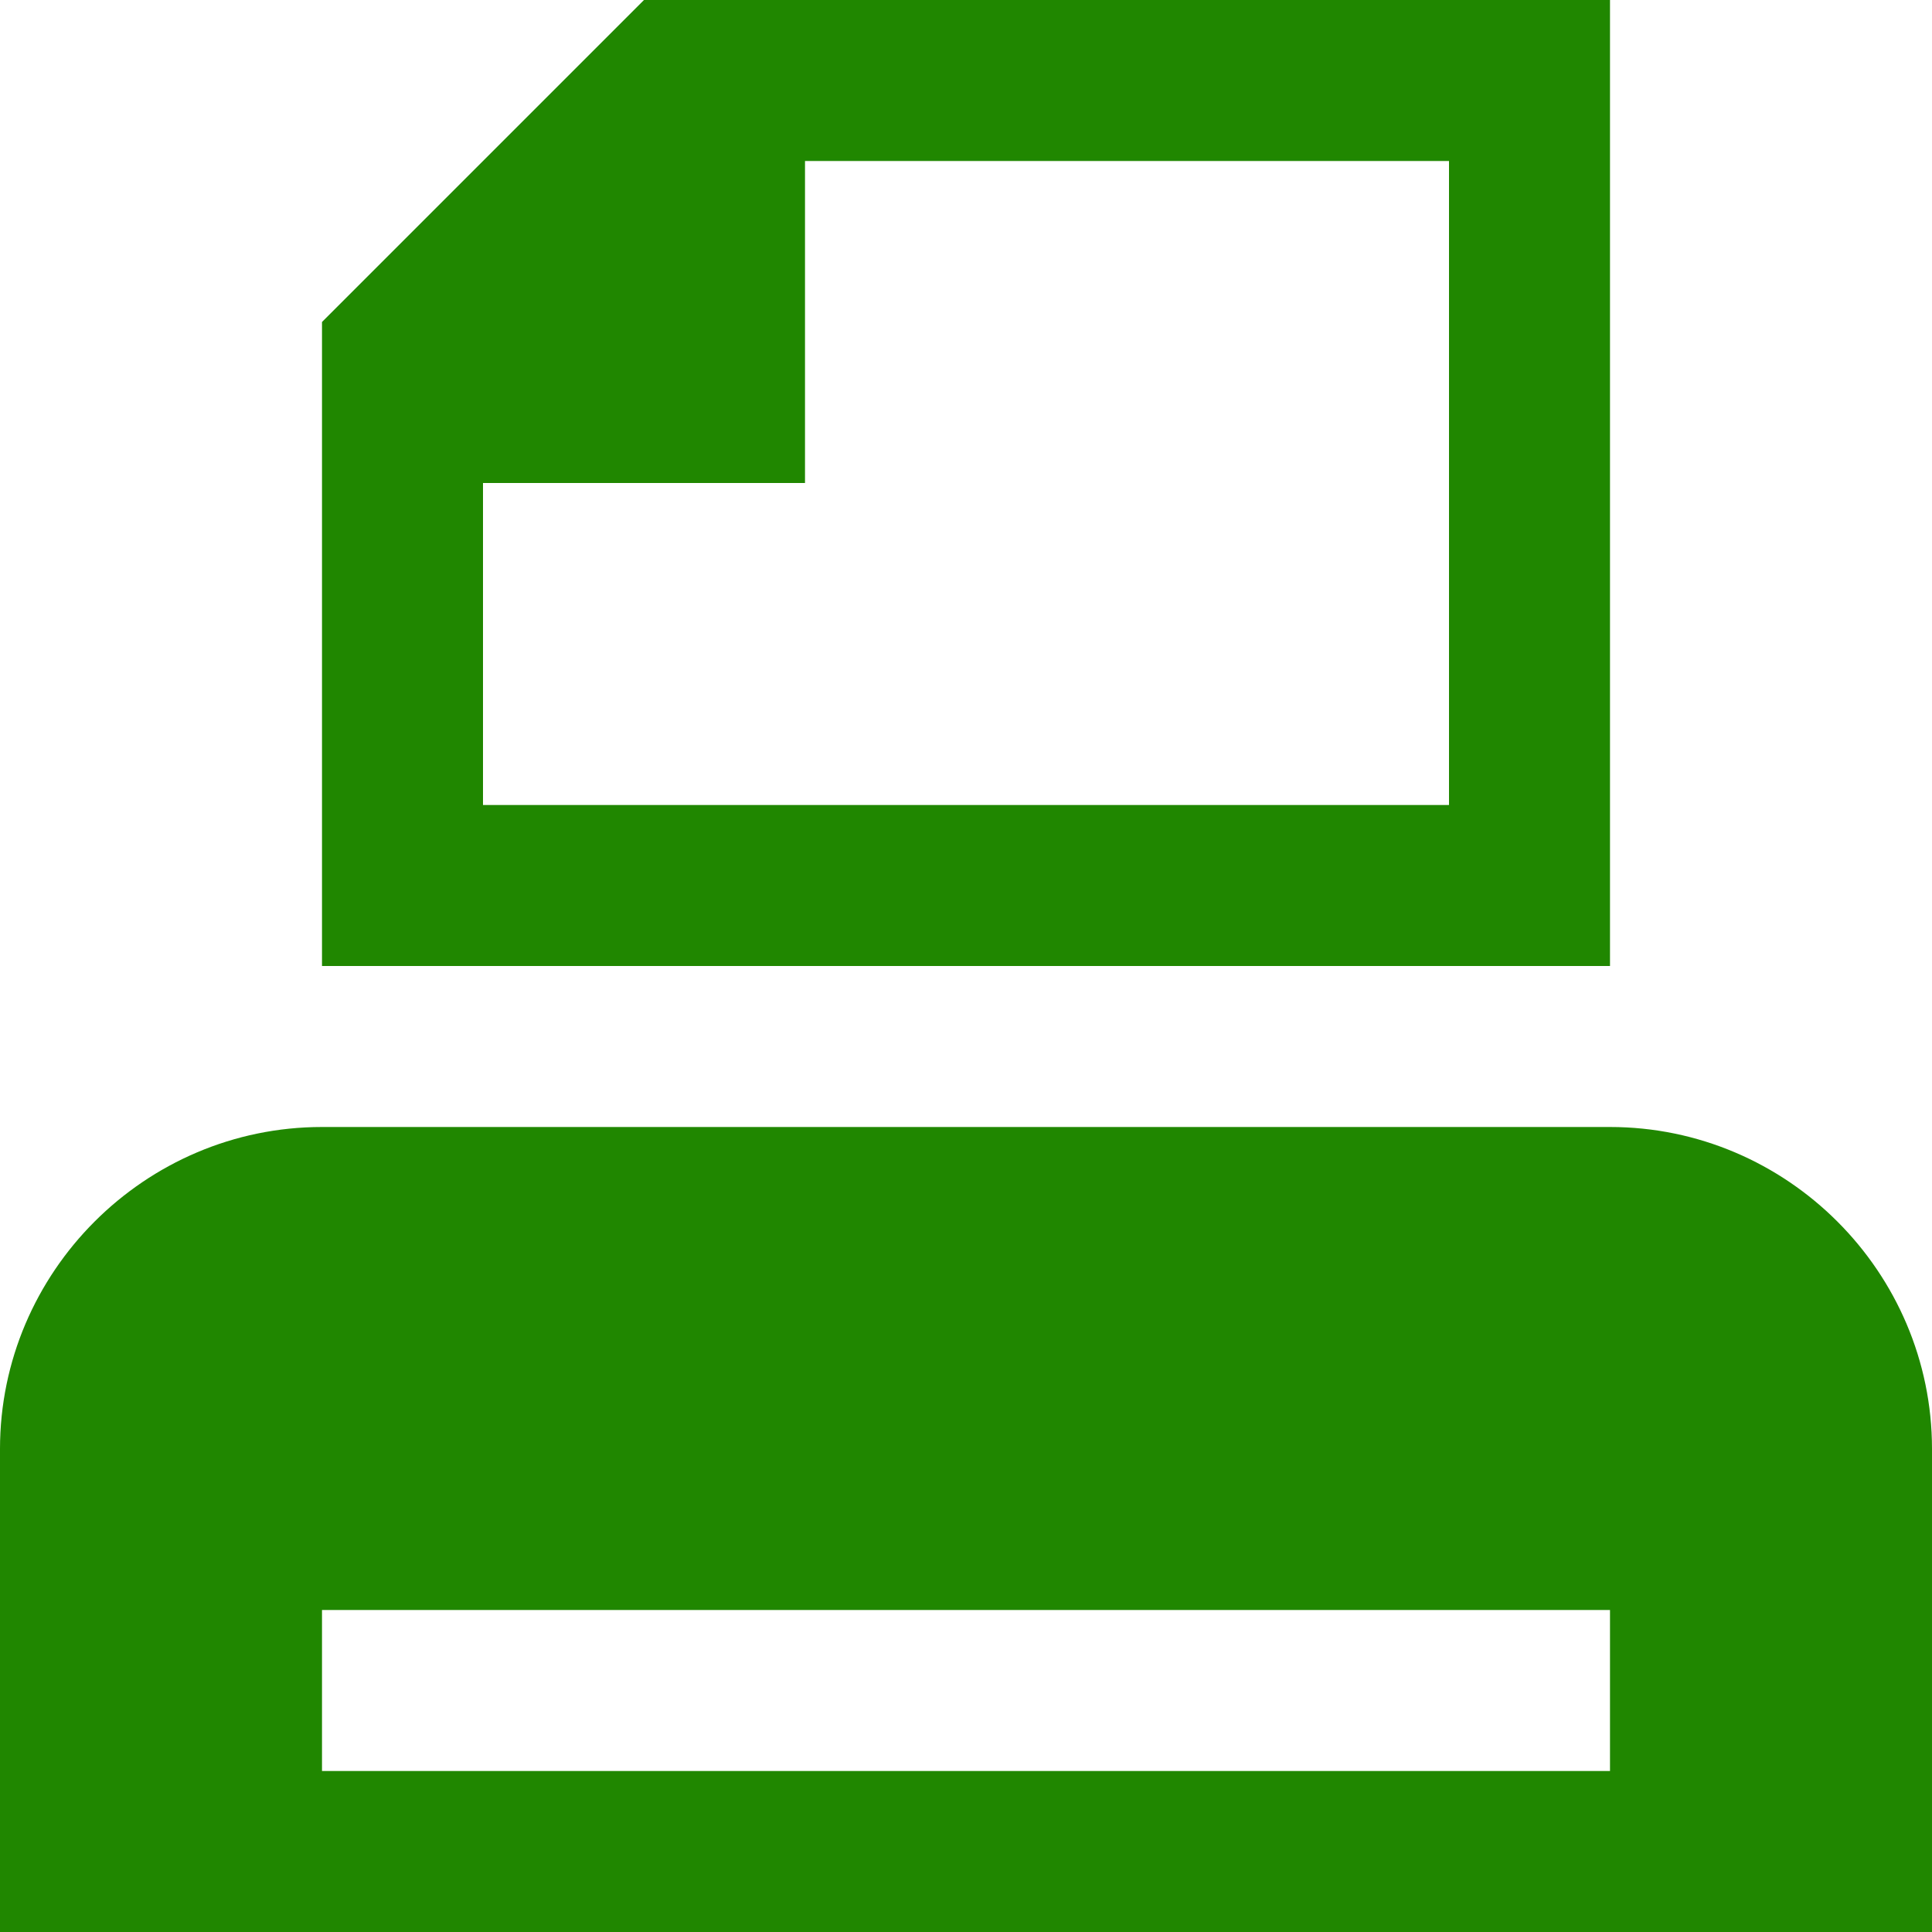 <!DOCTYPE svg PUBLIC "-//W3C//DTD SVG 1.1//EN" "http://www.w3.org/Graphics/SVG/1.1/DTD/svg11.dtd"><svg xmlns="http://www.w3.org/2000/svg" width="12" height="12" viewBox="0 0 12 12" preserveAspectRatio="xMinYMid meet" overflow="visible"><path d="M12 9c0-1.1-.9-2-2-2h-8c-1.1 0-2 .9-2 2v3h12v-3zm-2 2h-8v-1h8v1zm-6-11l-2 2v4h8v-6h-6zm5 5h-6v-2h2v-2h4v4z" fill="#208700"/></svg>